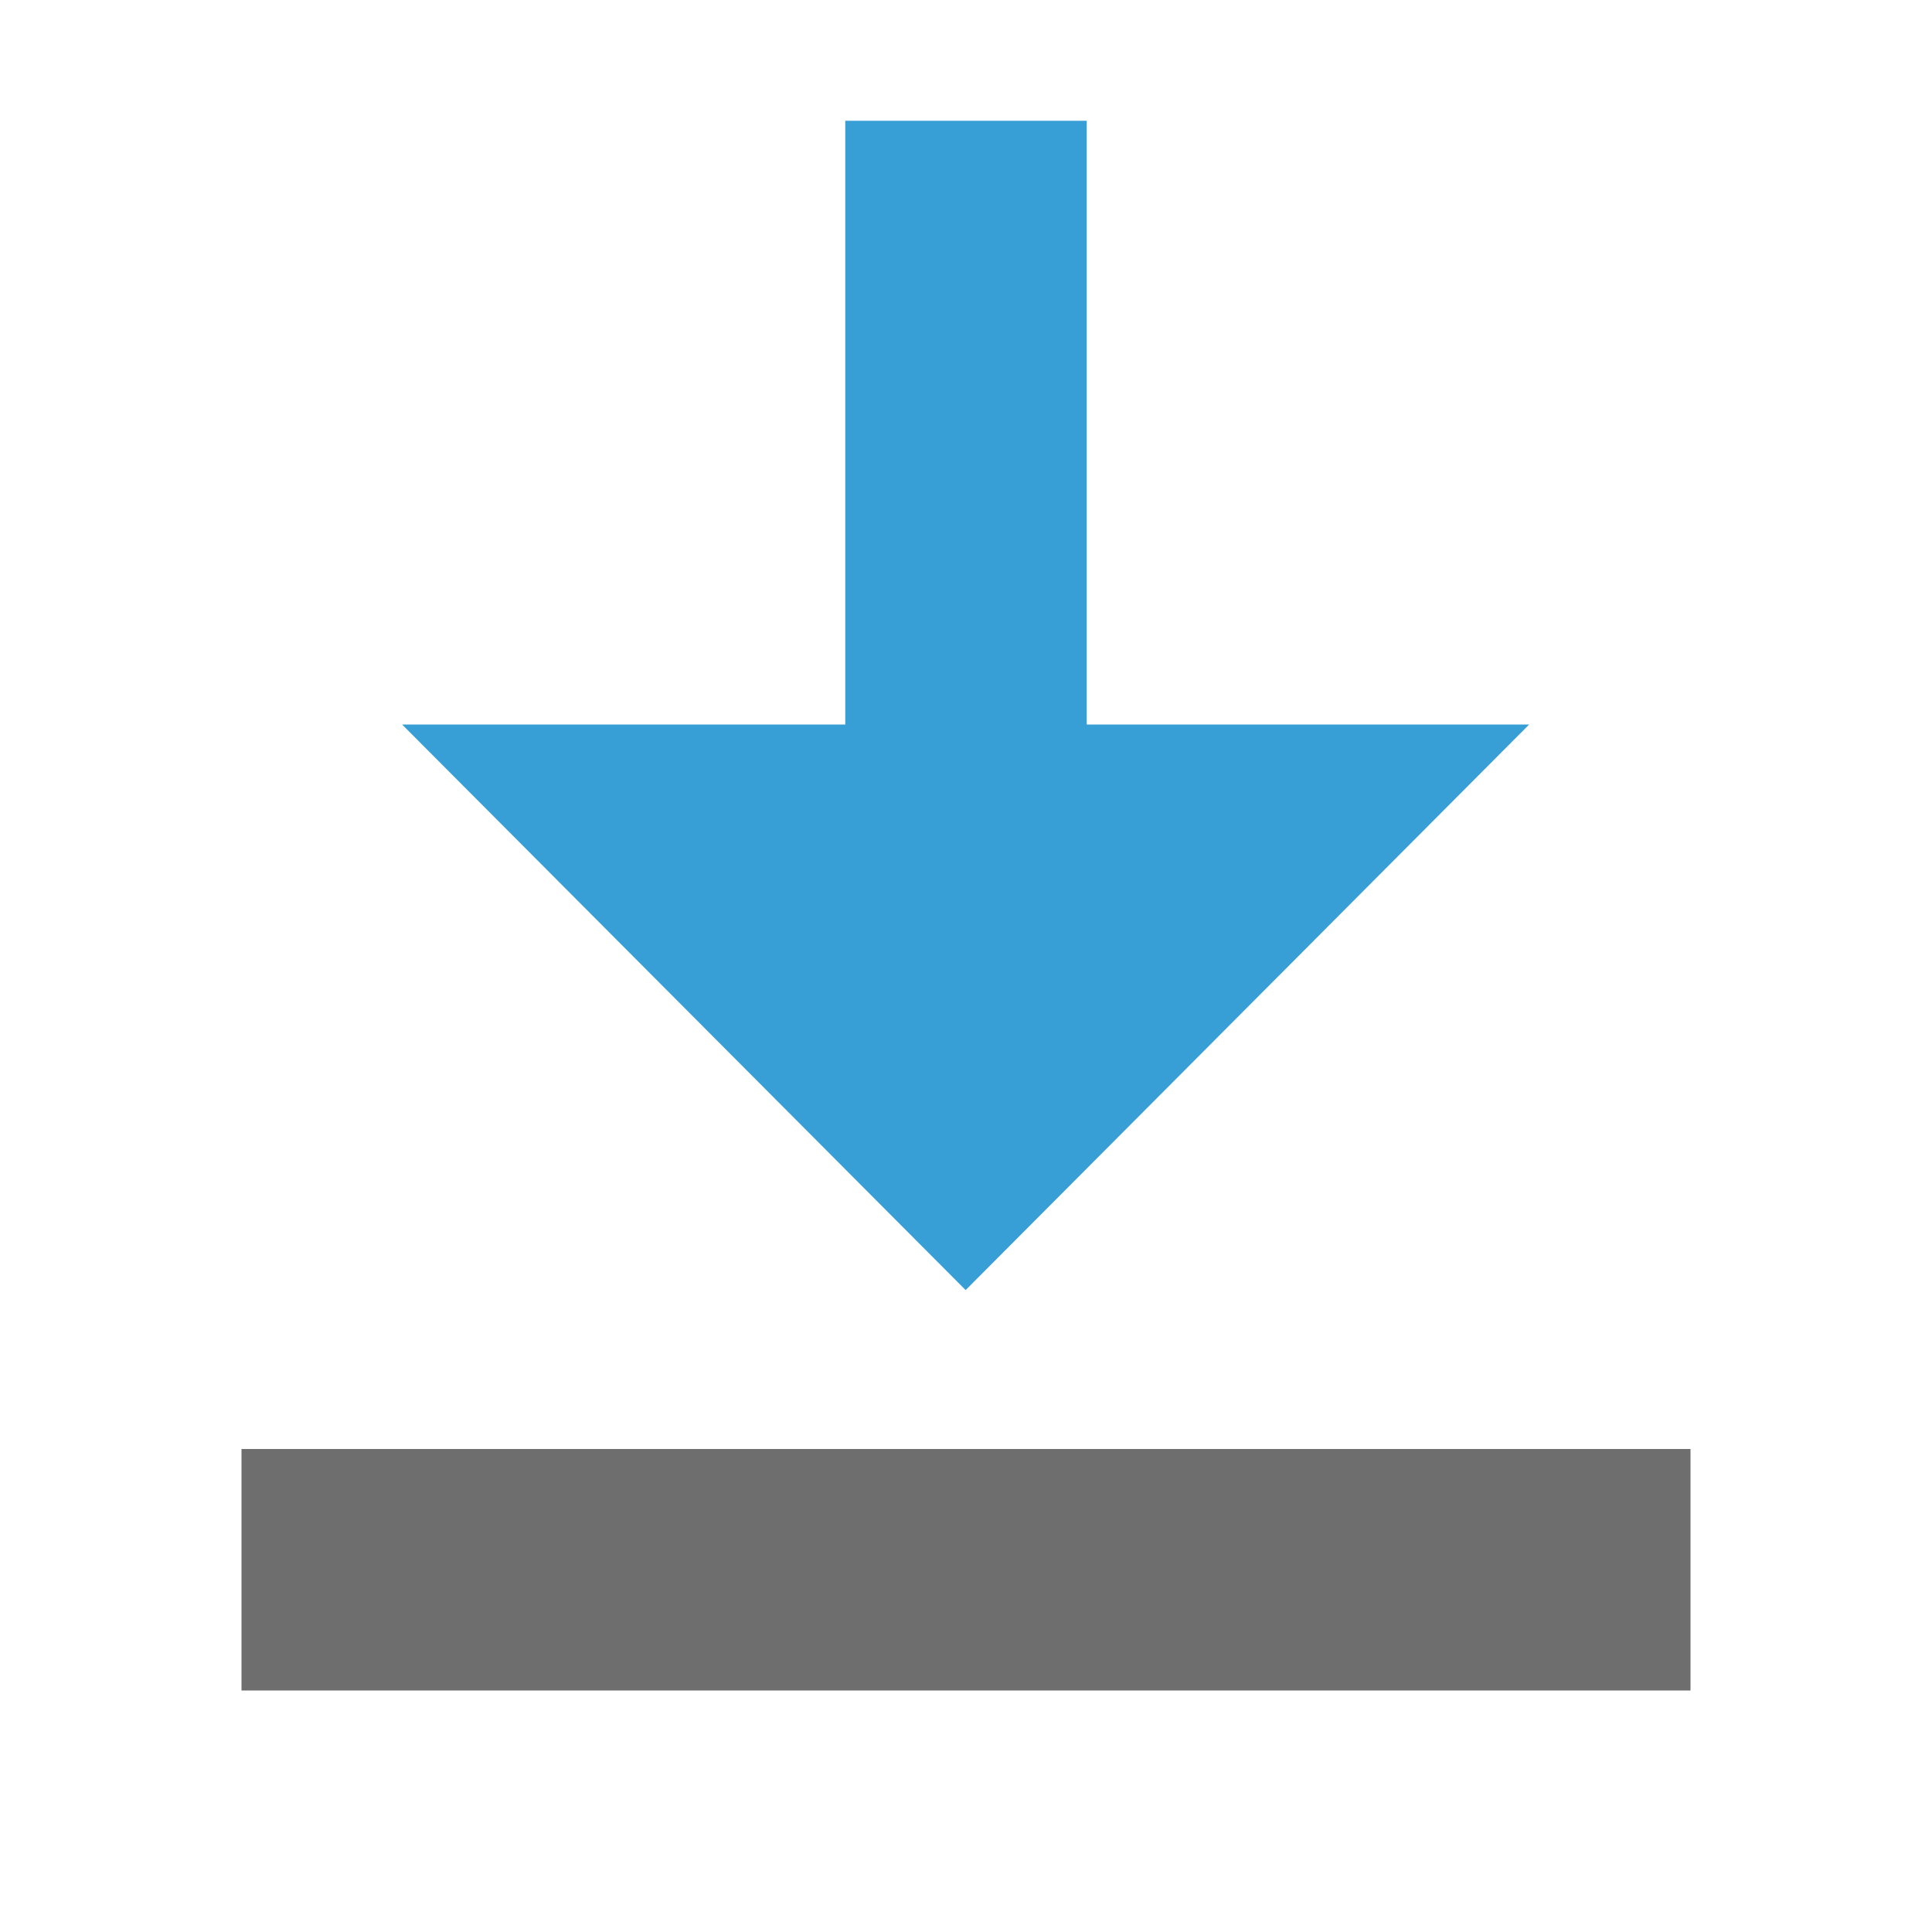 <svg xmlns="http://www.w3.org/2000/svg" width="16" height="16" viewBox="0 0 16 16"><rect id="frame" width="16" height="16" fill="none"/><g fill="none" fill-rule="evenodd"><path fill="#6E6E6E" d="M2 12h12v2H2z"/><path fill="#389FD6" d="M9 6h3.664l-4.667 4.684L3.33 6H7V1h2v5z"/></g></svg>
